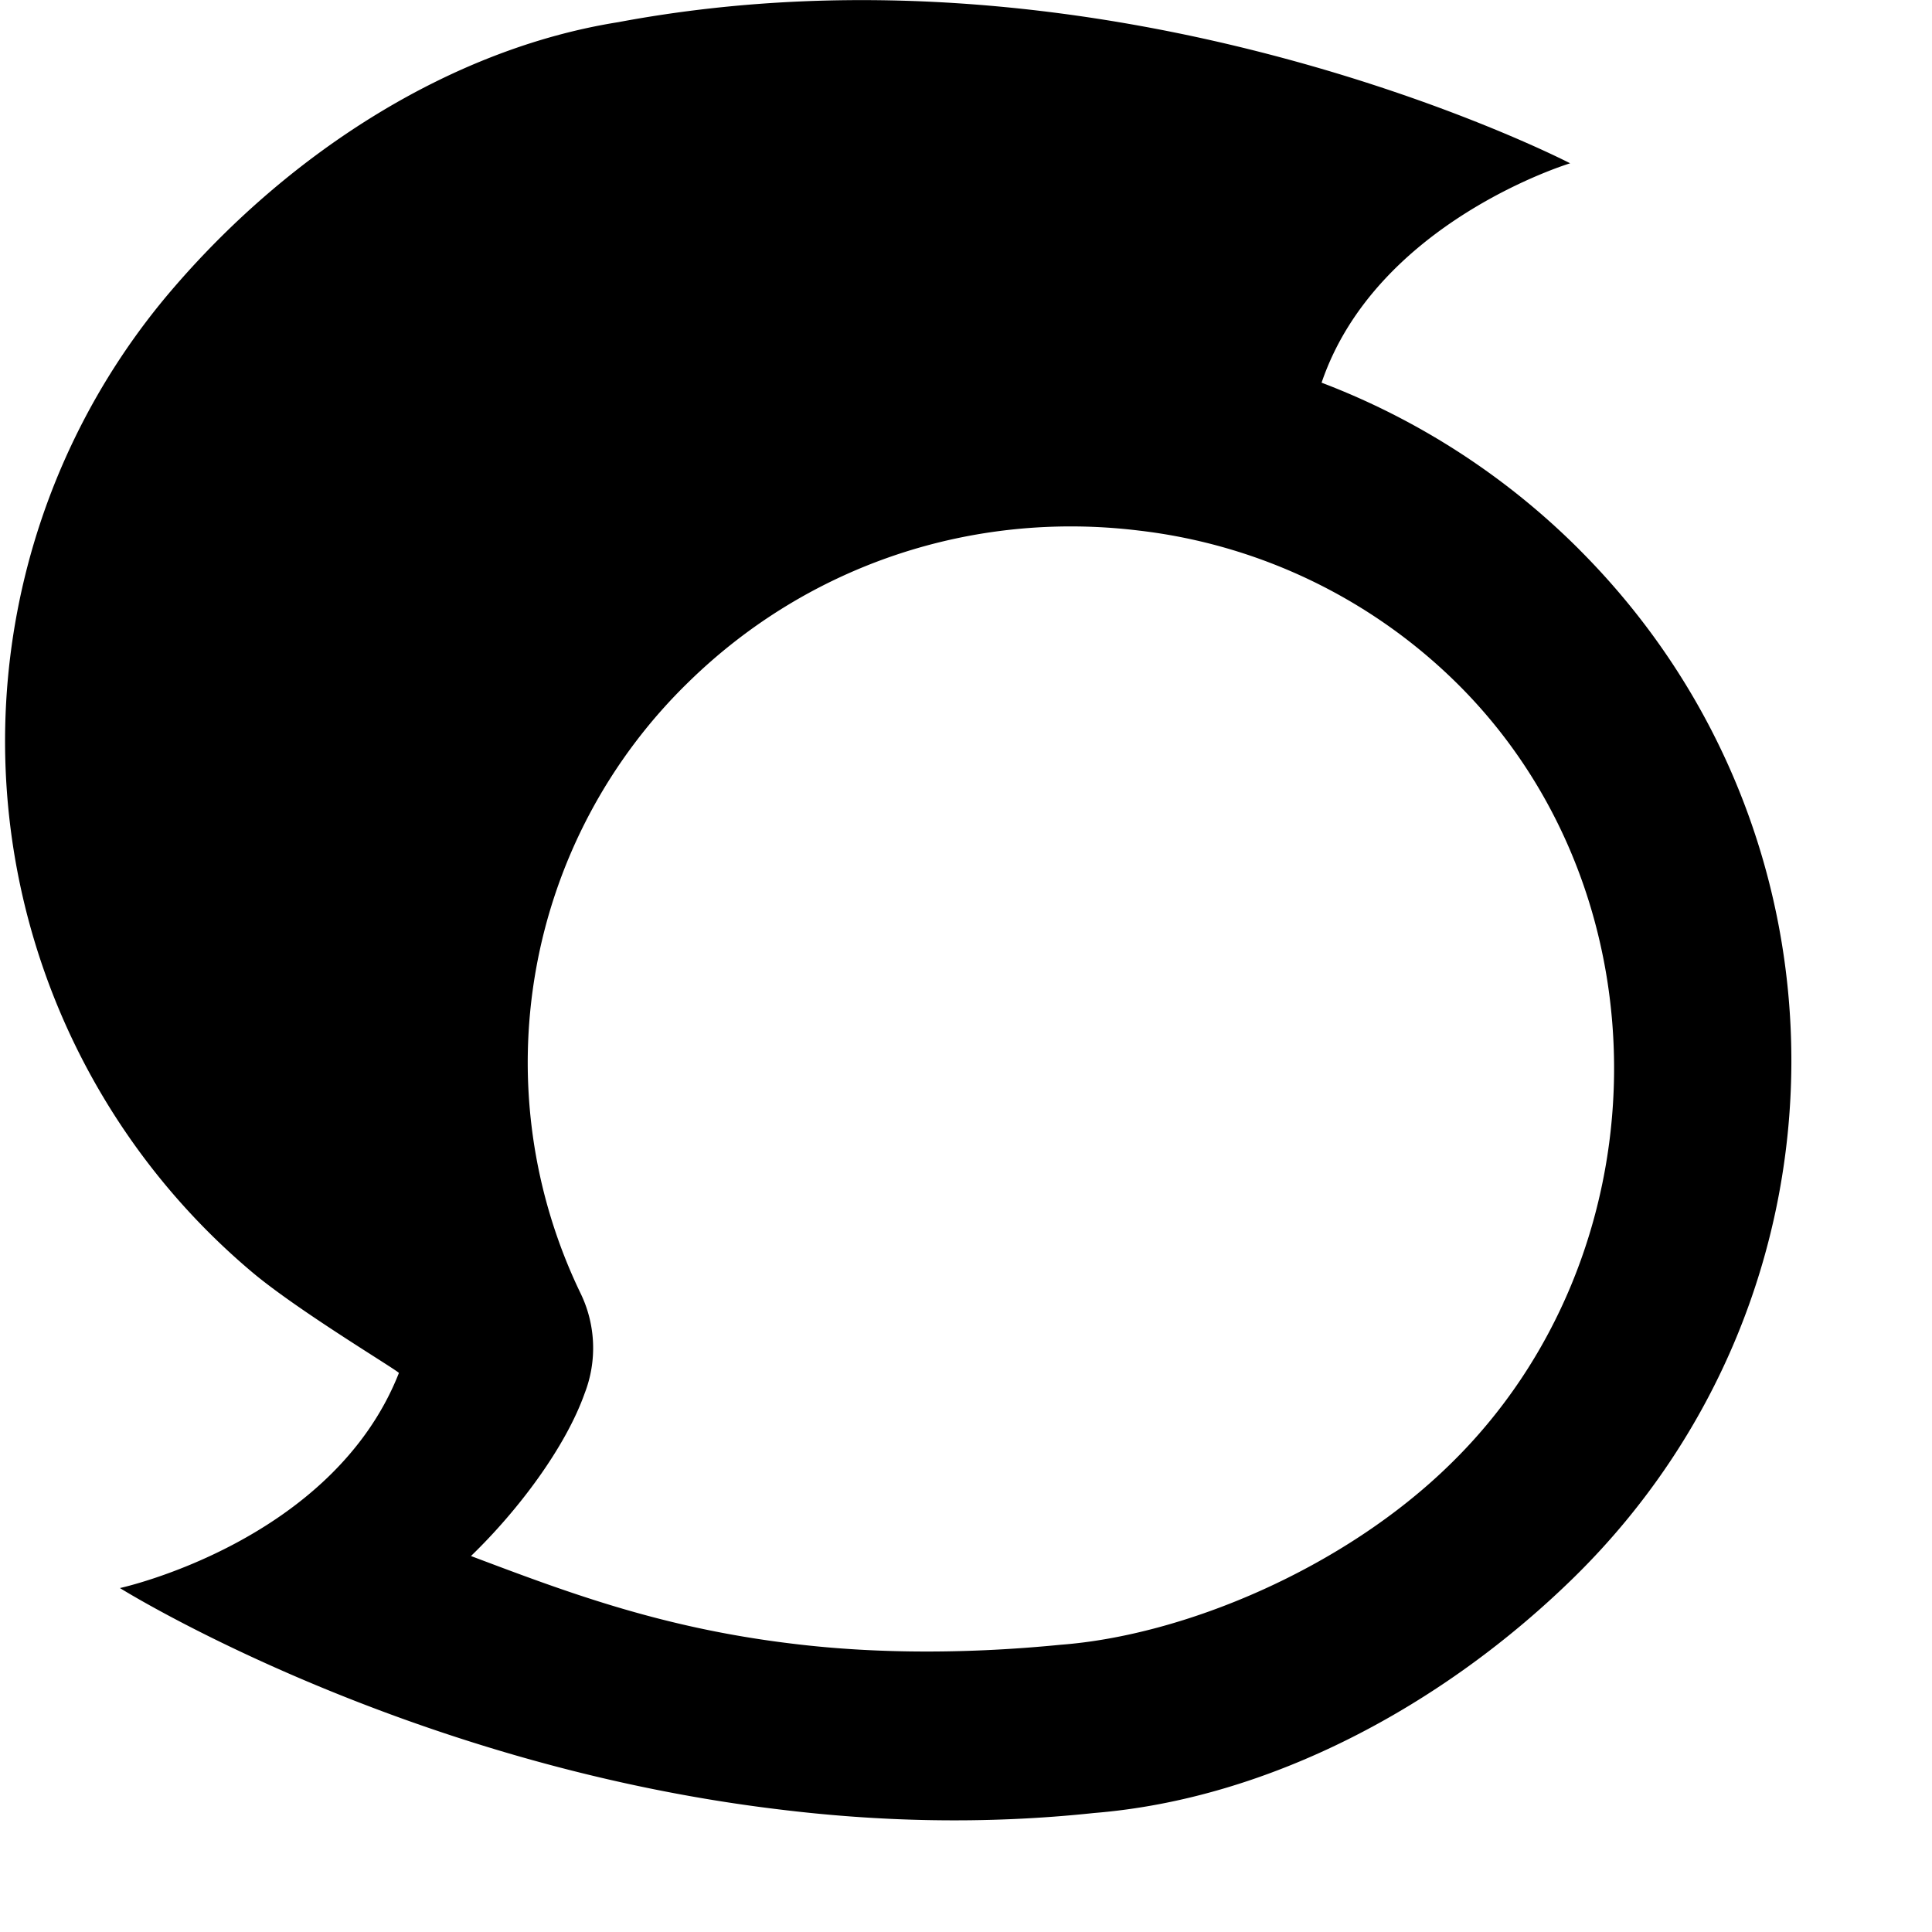 <svg xmlns="http://www.w3.org/2000/svg" viewBox="0 0 40 40"><path class="logo__steemit" d="M32.7 11.38a15.167 15.167 0 00-5.338-3.457c1.132-3.33 5.146-4.542 5.146-4.542S23.142-1.48 12.8.459c-3.448.549-6.754 2.667-9.172 5.461a14.37 14.37 0 001.556 20.388c.94.804 3.036 2.055 3.075 2.118-1.377 3.496-5.776 4.453-5.776 4.453s5.814 3.636 13.623 4.58c2.07.256 4.27.32 6.548.077 3.614-.293 7.216-2.207 9.956-4.9 5.93-5.843 5.982-15.36.09-21.255zm-2.675 18.935c-2.213 2.169-5.519 3.546-8.066 3.738-1.801.178-3.73.204-5.583-.026-2.727-.331-4.695-1.084-6.625-1.811.978-.945 1.955-2.246 2.354-3.369a2.594 2.594 0 00-.077-2.054 10.984 10.984 0 012.238-12.682c2.47-2.411 5.866-3.547 9.314-3.126a11.215 11.215 0 016.638 3.215c4.374 4.39 4.22 11.815-.193 16.115z"/></svg>